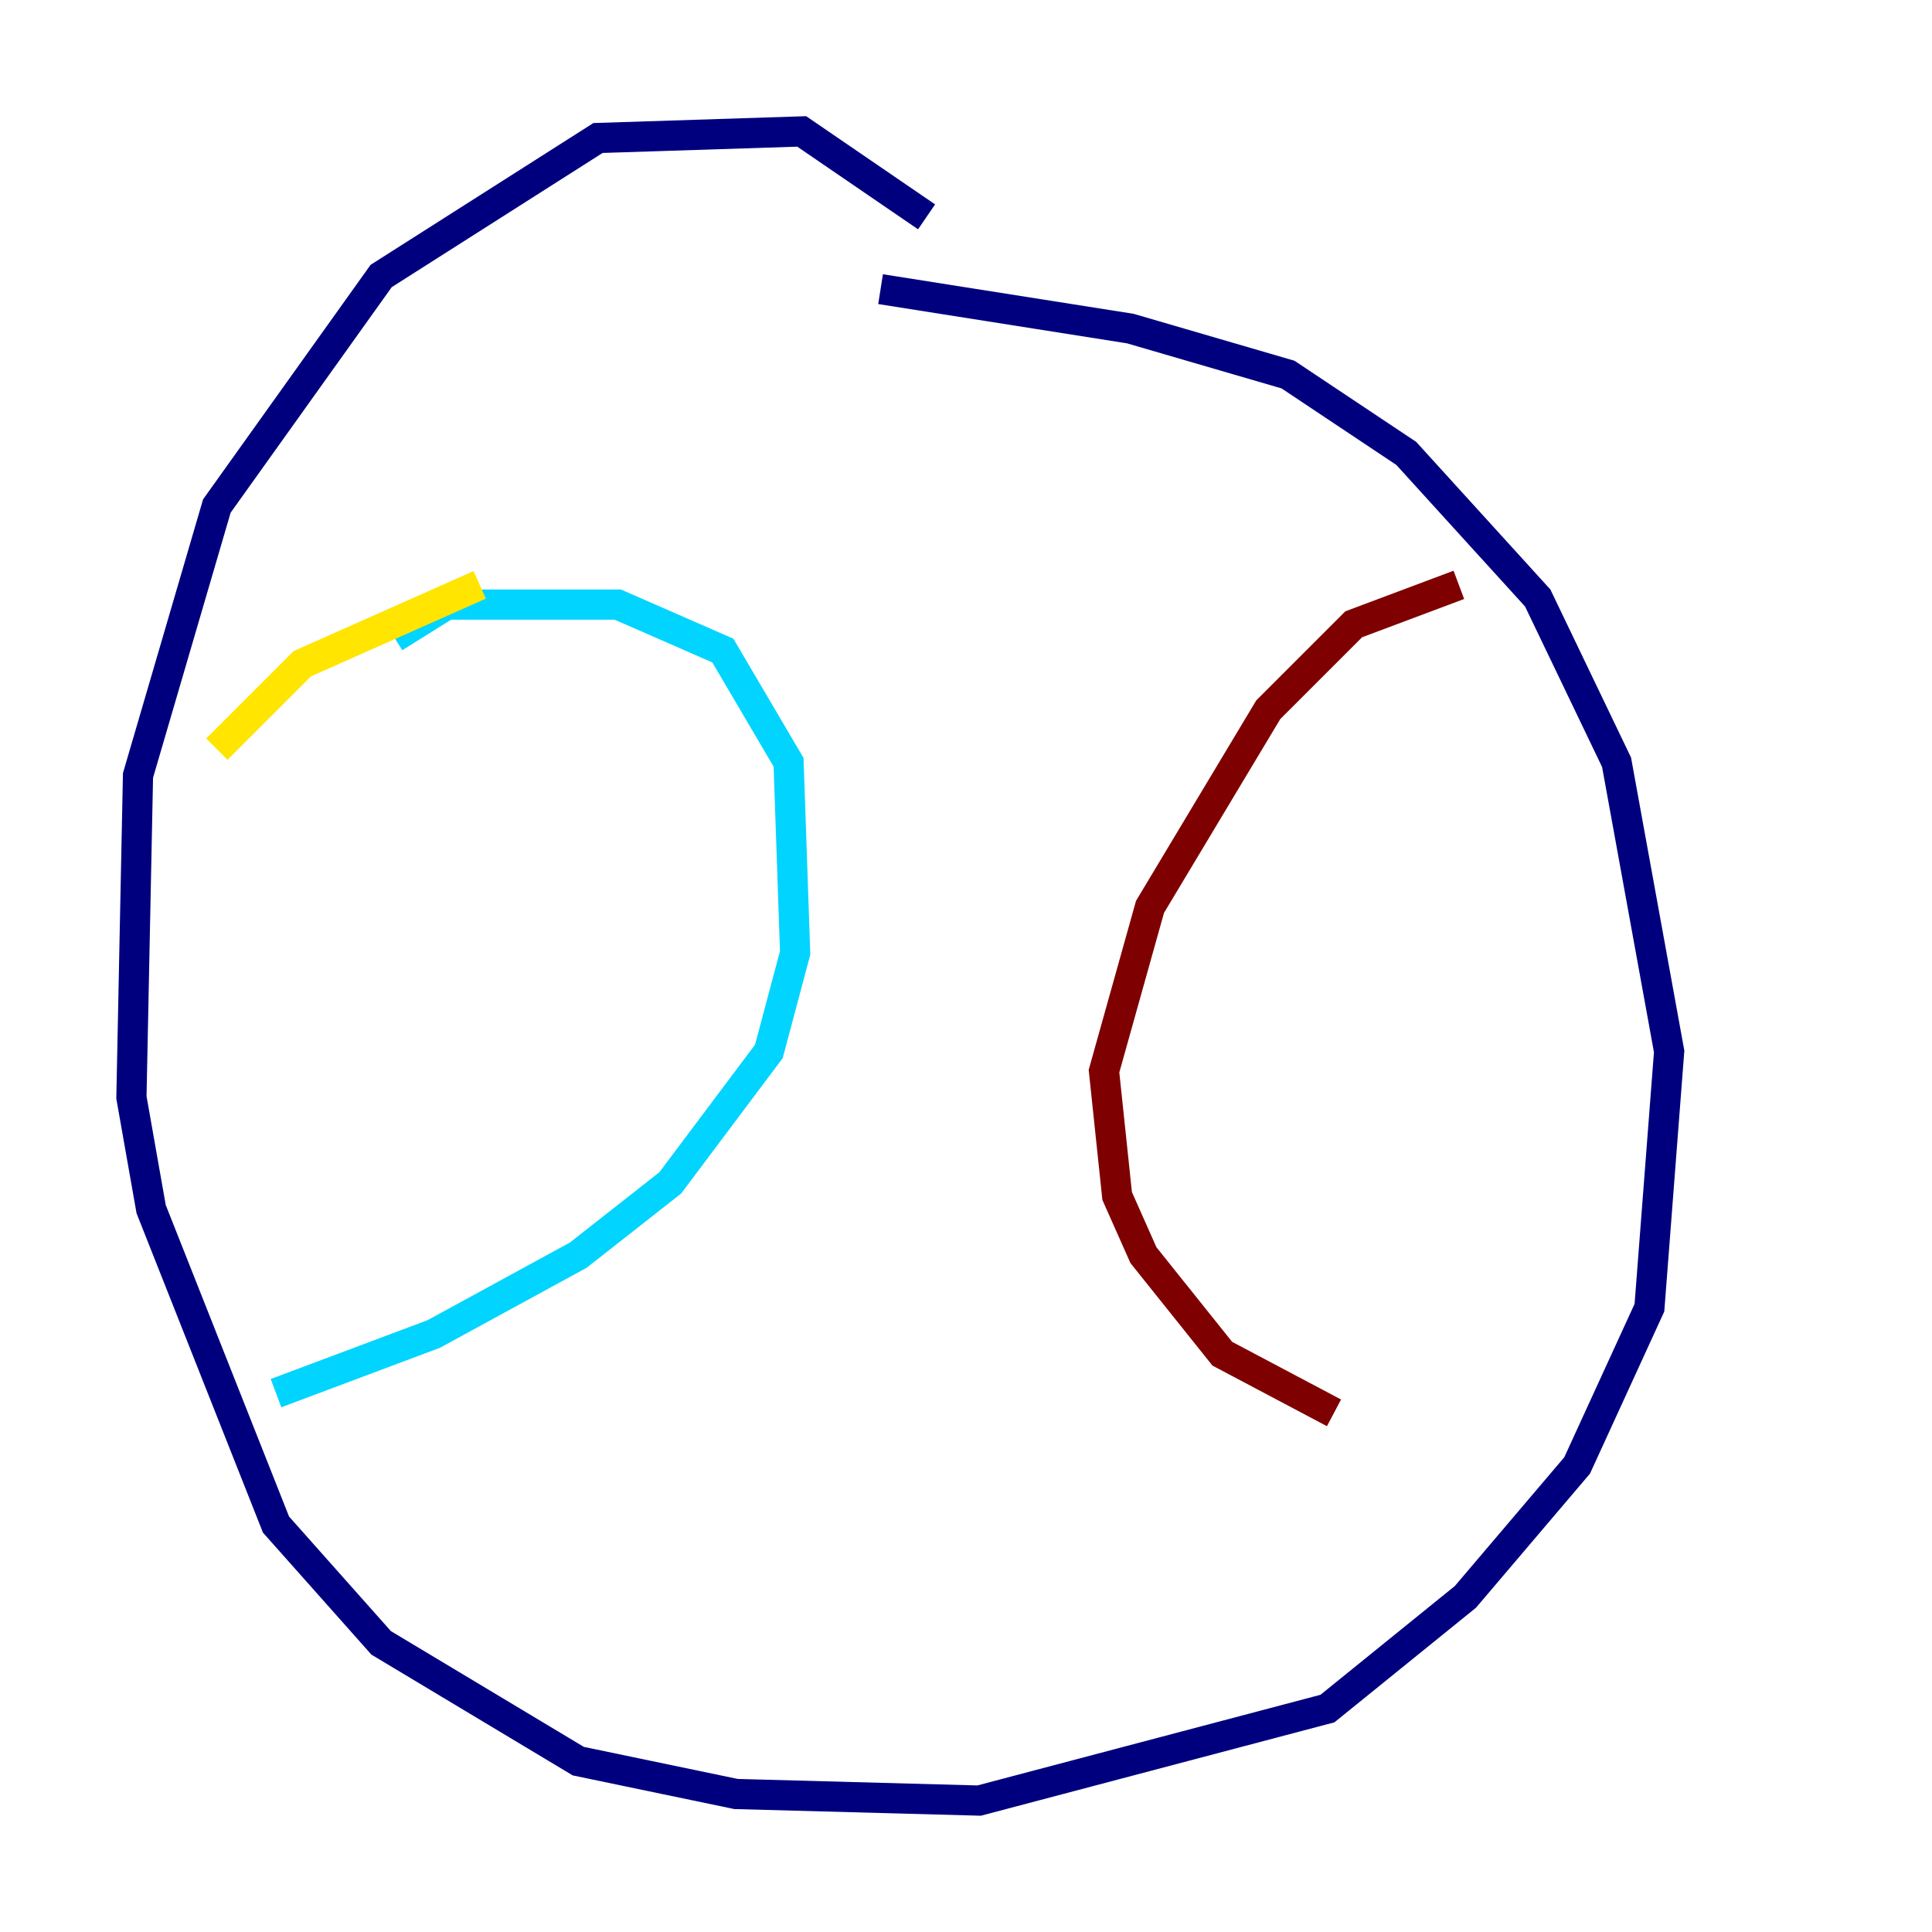 <?xml version="1.0" encoding="utf-8" ?>
<svg baseProfile="tiny" height="128" version="1.2" viewBox="0,0,128,128" width="128" xmlns="http://www.w3.org/2000/svg" xmlns:ev="http://www.w3.org/2001/xml-events" xmlns:xlink="http://www.w3.org/1999/xlink"><defs /><polyline fill="none" points="61.388,14.367 53.116,8.707 39.619,9.143 25.252,18.286 14.367,33.524 9.143,51.374 8.707,72.707 10.014,80.109 18.286,101.007 25.252,108.844 38.313,116.68 48.762,118.857 64.871,119.293 87.946,113.197 97.088,105.796 104.49,97.088 109.279,86.639 110.585,69.66 107.102,50.503 101.878,39.619 93.17,30.041 85.333,24.816 74.884,21.769 58.34,19.157" stroke="#00007f" stroke-width="2" /><polyline fill="none" points="26.122,42.231 29.605,40.054 40.925,40.054 47.891,43.102 52.245,50.503 52.68,63.129 50.939,69.66 44.408,78.367 38.313,83.156 28.735,88.381 18.286,92.299" stroke="#00d4ff" stroke-width="2" /><polyline fill="none" points="31.782,38.748 20.027,43.973 14.367,49.633" stroke="#ffe500" stroke-width="2" /><polyline fill="none" points="96.653,38.748 89.687,41.361 84.027,47.02 76.191,60.082 73.143,70.966 74.014,79.238 75.755,83.156 80.98,89.687 88.381,93.605" stroke="#7f0000" stroke-width="2" /></svg>